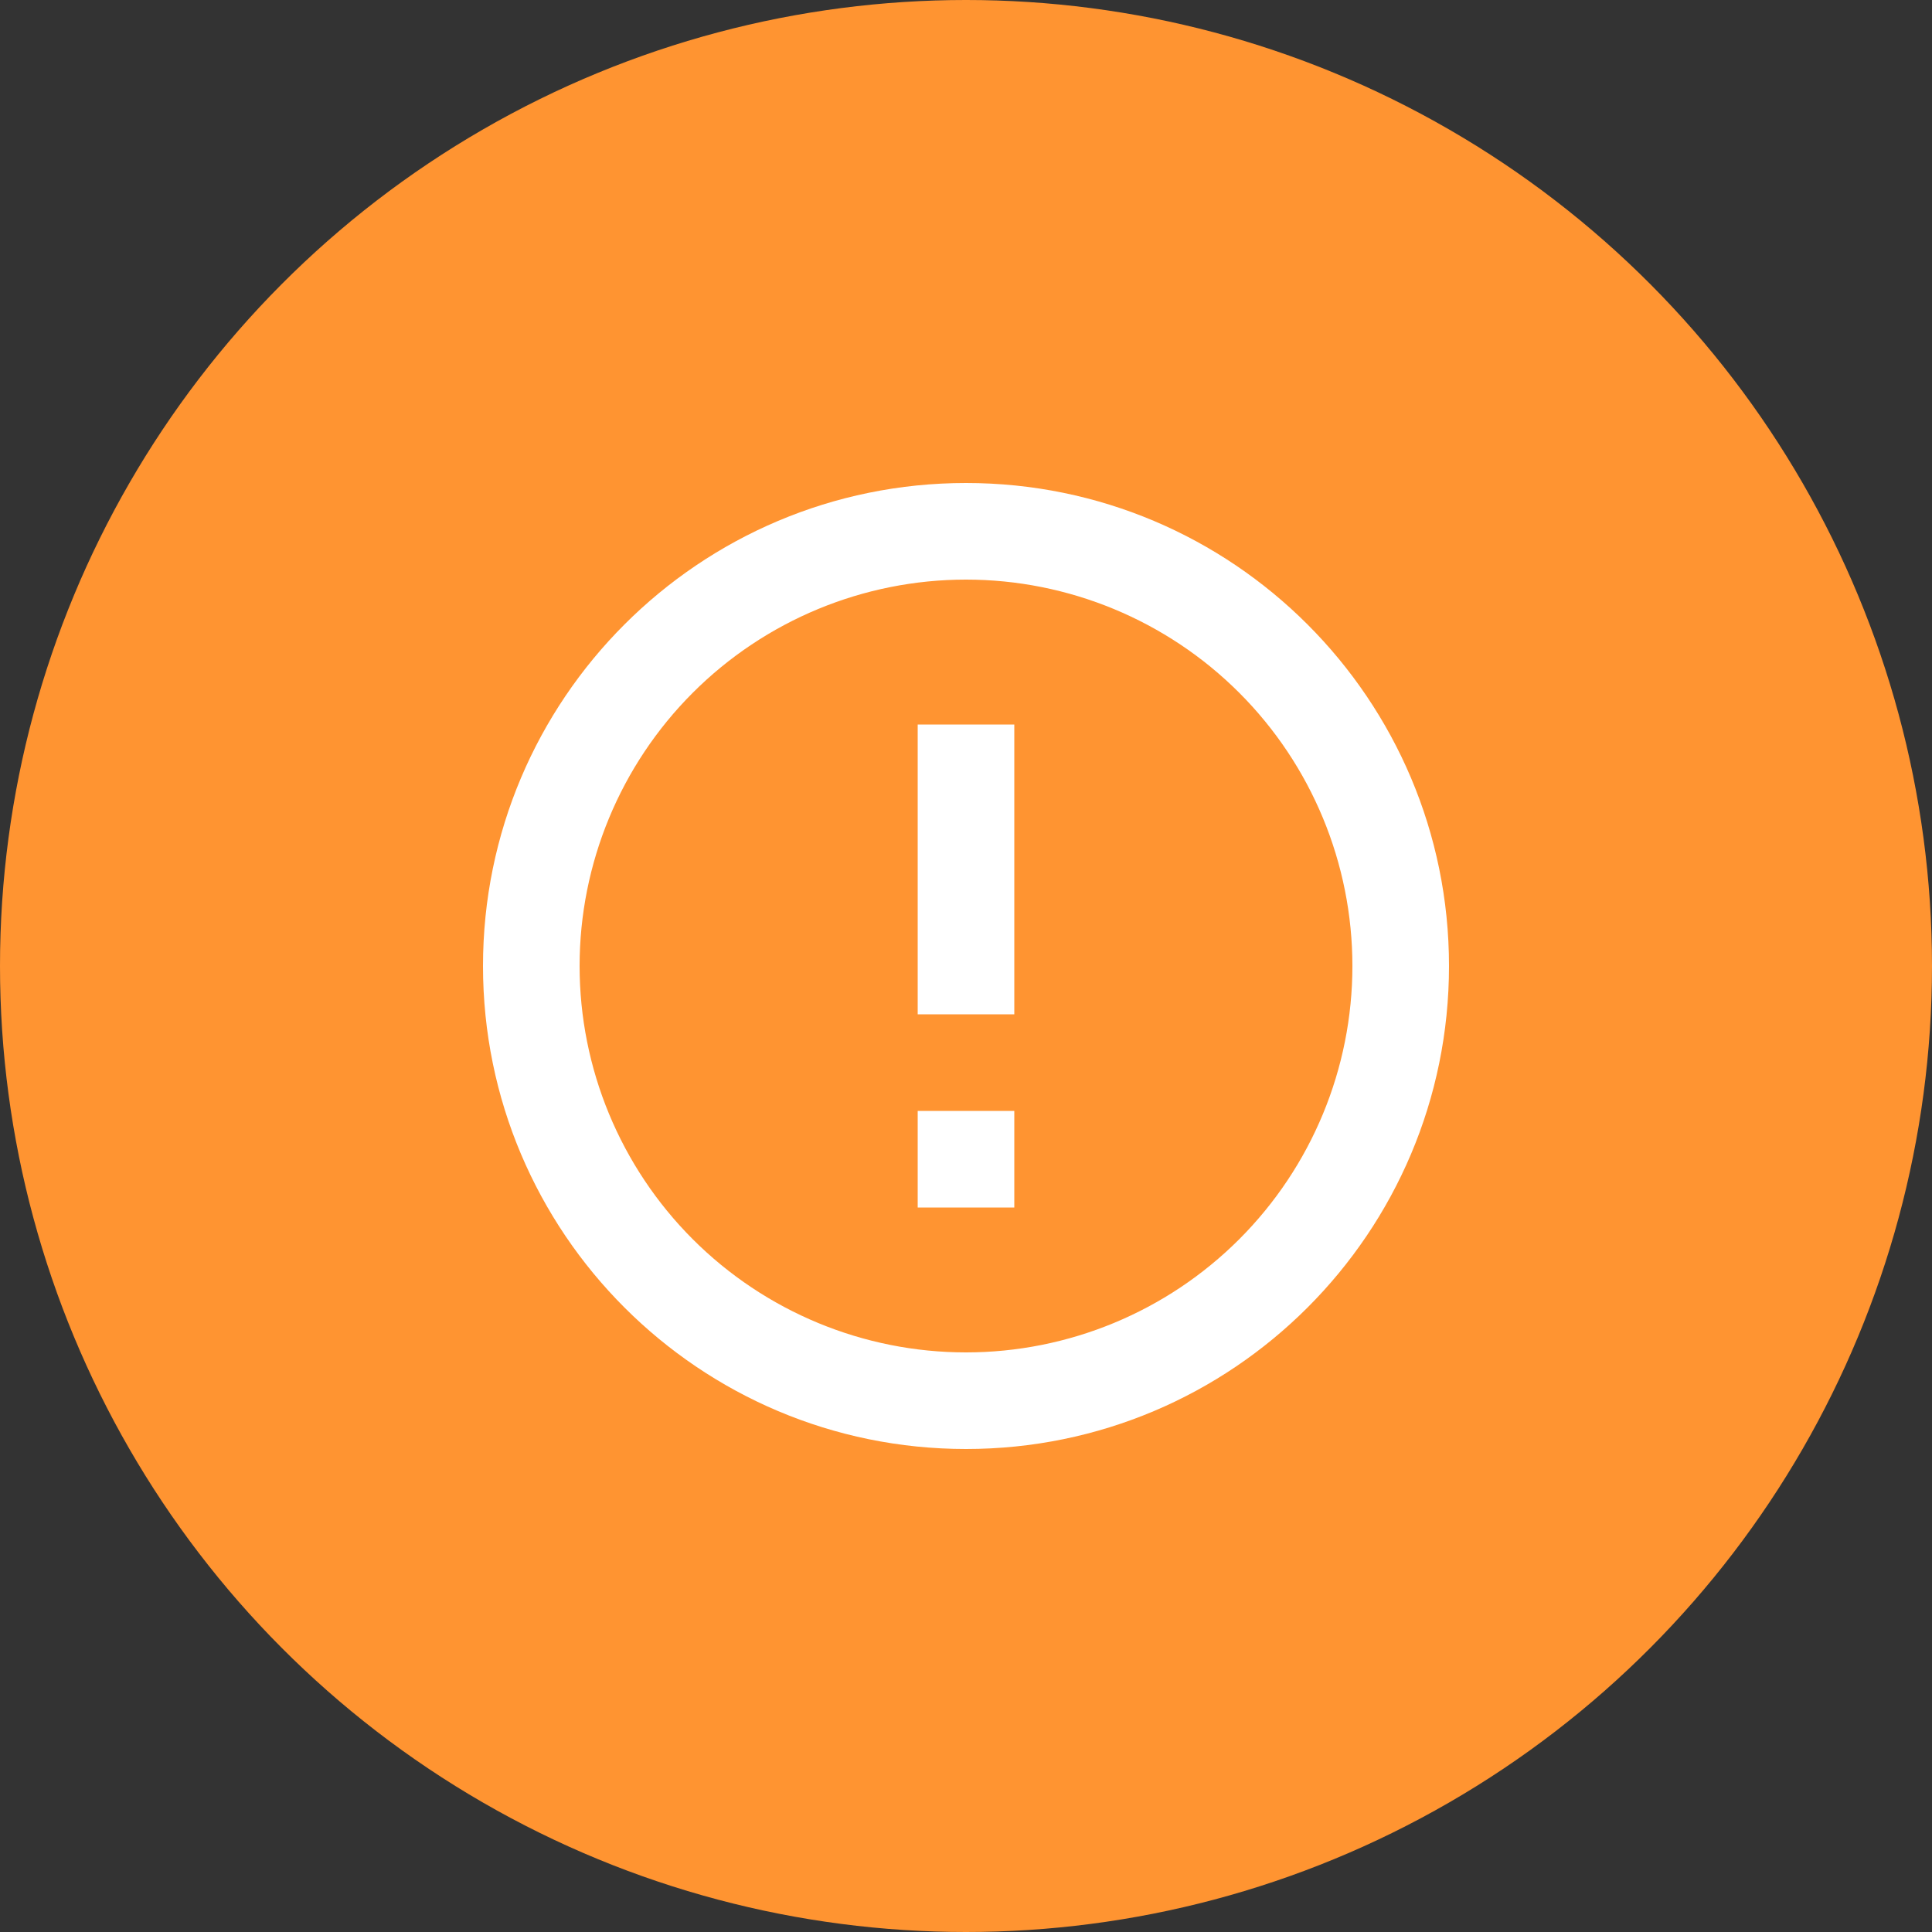 <svg width="80" height="80" viewBox="0 0 80 80" fill="none" xmlns="http://www.w3.org/2000/svg">
<rect x="0" y="0" width="80" height="80" fill="#333333" stroke="none"/>
<circle cx="40" cy="40" r="40" fill="#FF9431"/>
<g clip-path="url(#clip0_2977_81747)">
<path d="M40 60C28.954 60 20 51.046 20 40C20 28.954 28.954 20 40 20C51.046 20 60 28.954 60 40C60 51.046 51.046 60 40 60ZM40 56C44.243 56 48.313 54.314 51.314 51.314C54.314 48.313 56 44.243 56 40C56 35.757 54.314 31.687 51.314 28.686C48.313 25.686 44.243 24 40 24C35.757 24 31.687 25.686 28.686 28.686C25.686 31.687 24 35.757 24 40C24 44.243 25.686 48.313 28.686 51.314C31.687 54.314 35.757 56 40 56ZM38 46H42V50H38V46ZM38 30H42V42H38V30Z" fill="white"/>
</g>
<defs>
<clipPath id="clip0_2977_81747">
<rect width="48" height="48" fill="white" transform="translate(16 16)"/>
</clipPath>
</defs>
</svg>
